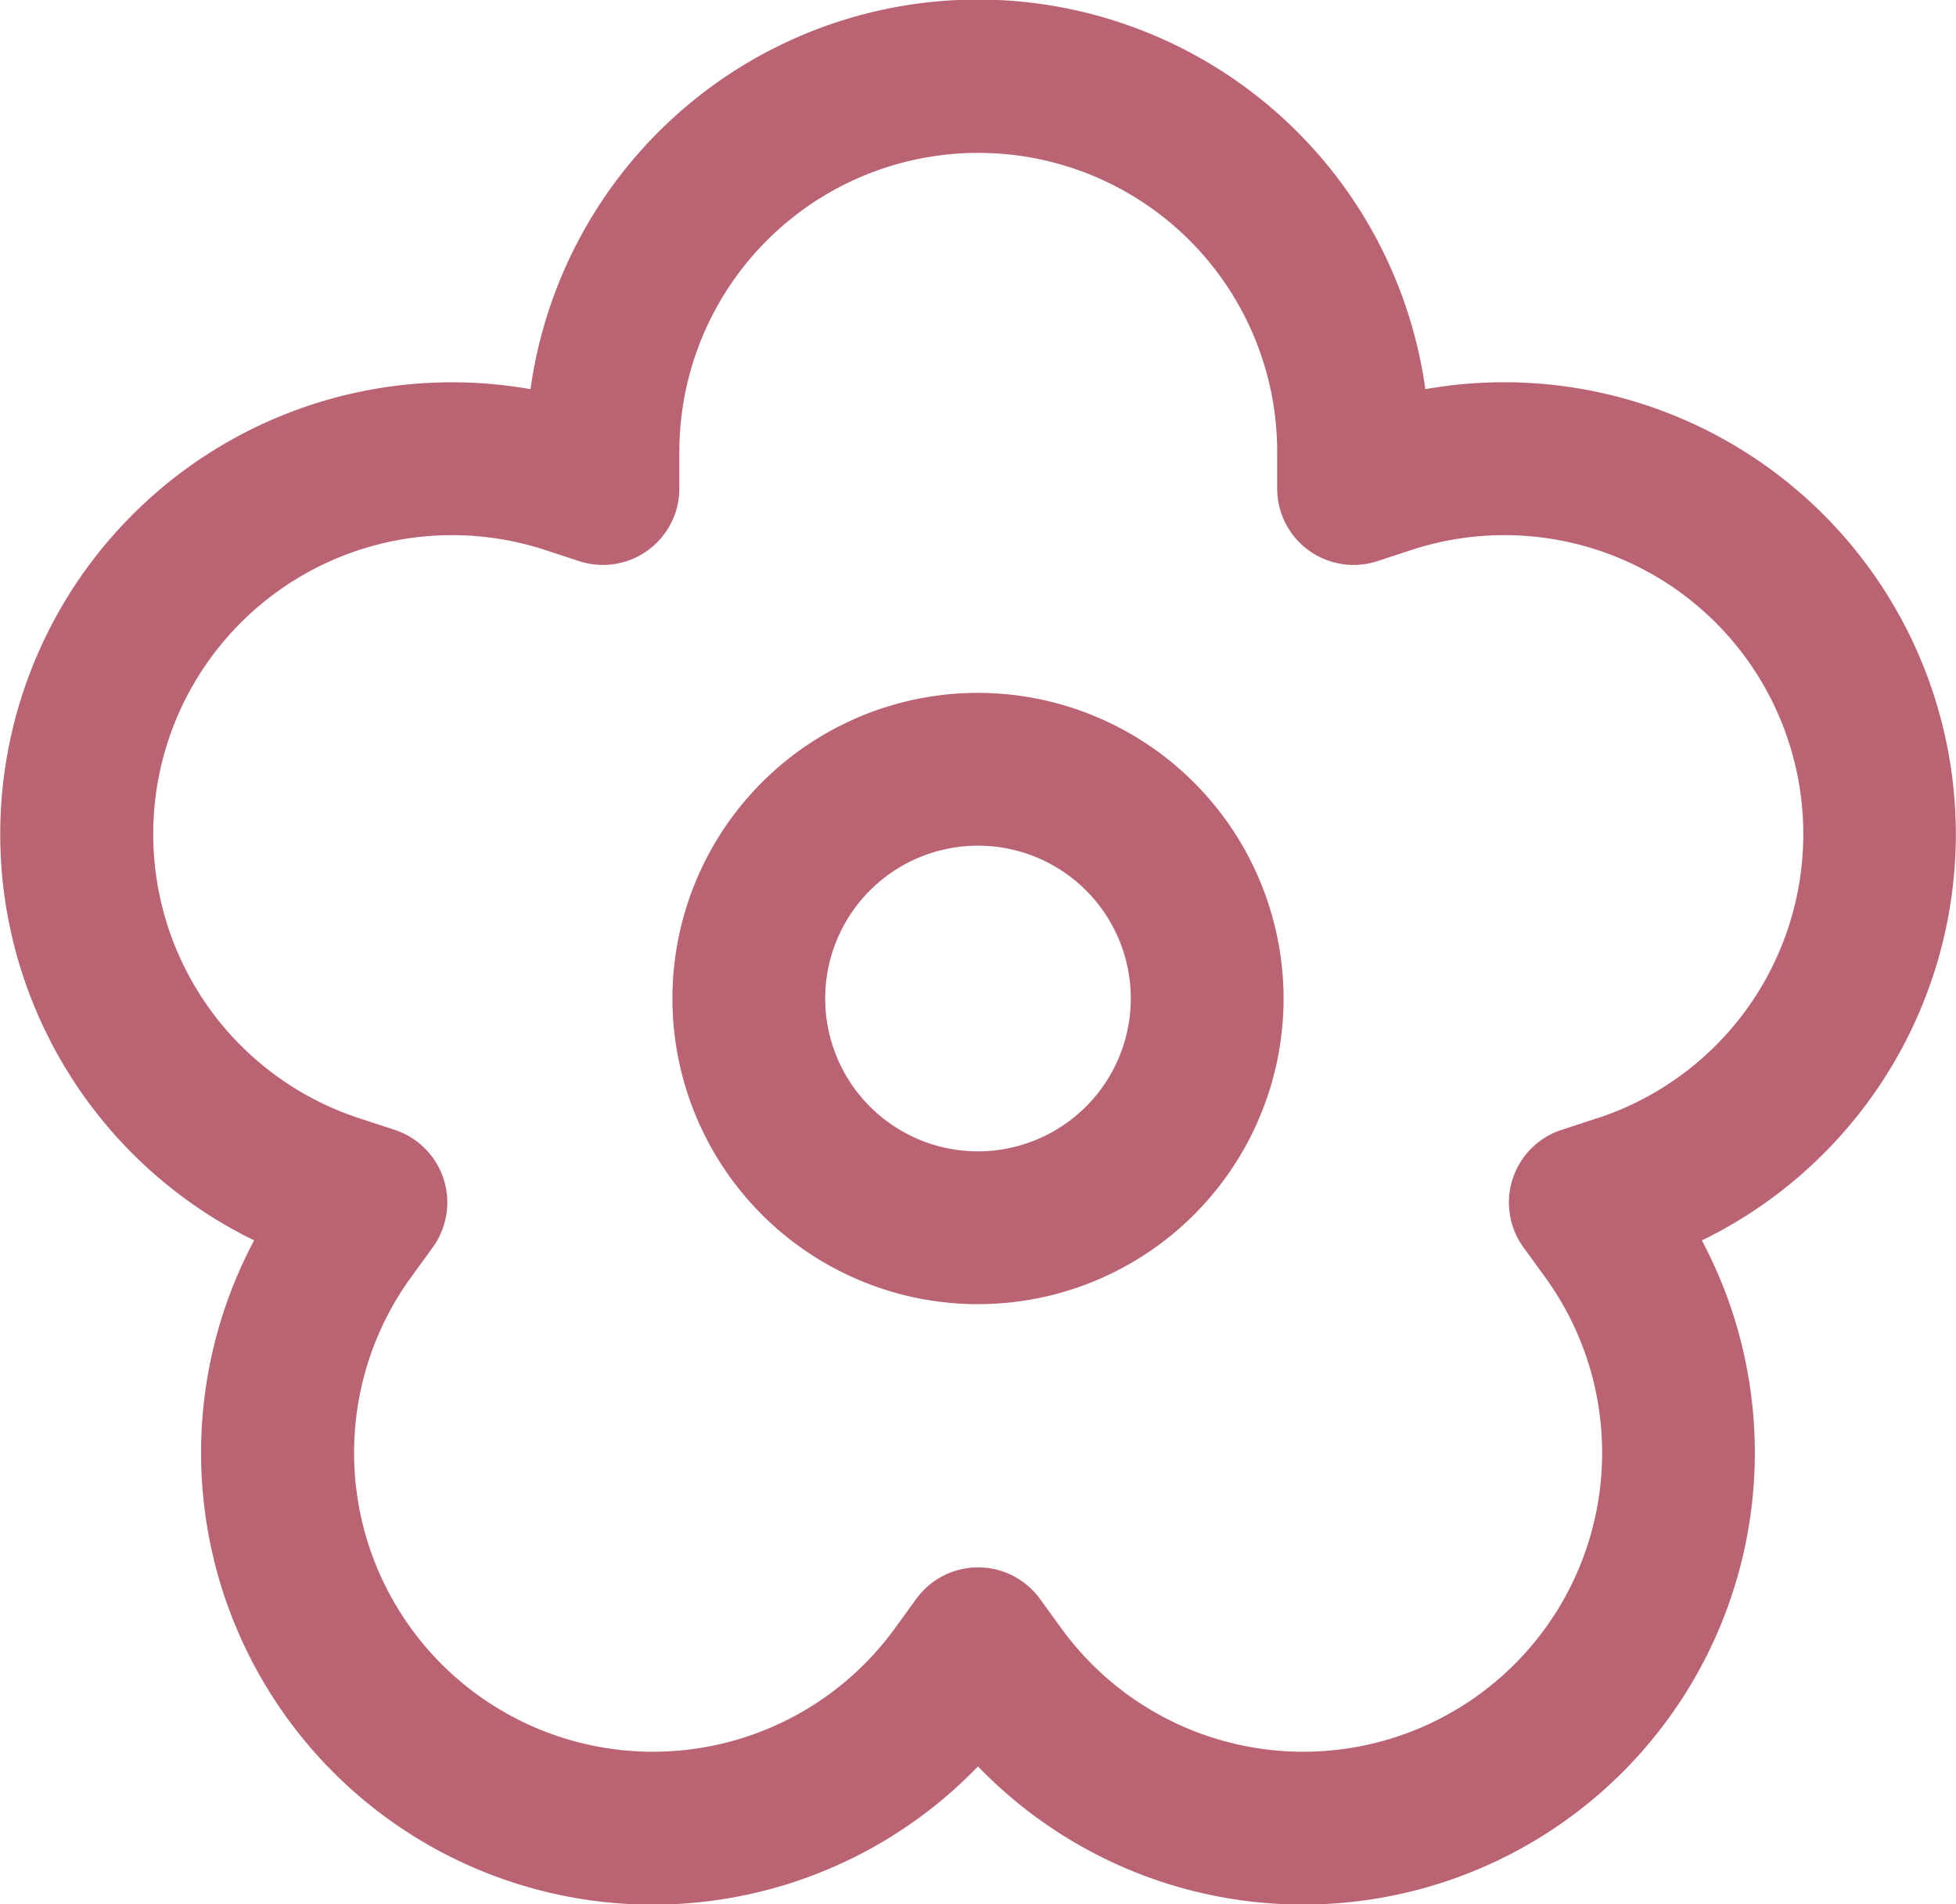 <svg xmlns="http://www.w3.org/2000/svg" width="51.368" height="50" viewBox="0 0 51.368 50"><defs><style>.a{fill:#ba6373;}</style></defs><g transform="translate(0 0)"><g transform="translate(0 0)"><path class="a" d="M50.782,25.056a11.862,11.862,0,0,0-13.35-8.017,11.863,11.863,0,0,0-23.5,0A11.864,11.864,0,0,0,6.674,39.388,11.863,11.863,0,0,0,25.684,53.2a11.863,11.863,0,0,0,19.01-13.81A11.862,11.862,0,0,0,50.782,25.056Zm-8.856,11.13-.916.3a2.007,2.007,0,0,0-1,3.087l.566.779a7.849,7.849,0,1,1-12.7,9.227l-.566-.779a2.007,2.007,0,0,0-3.246,0l-.566.779a7.849,7.849,0,1,1-12.7-9.227l.566-.779a2.007,2.007,0,0,0-1-3.087l-.916-.3a7.849,7.849,0,1,1,4.851-14.93l.916.3a2.007,2.007,0,0,0,2.626-1.908v-.963a7.849,7.849,0,1,1,15.7,0v.963a2.007,2.007,0,0,0,2.626,1.908l.916-.3a7.849,7.849,0,0,1,4.851,14.93Z" transform="translate(0 -6.821)"/><path class="a" d="M184.034,188.146a8.025,8.025,0,1,0,8.025,8.025A8.034,8.034,0,0,0,184.034,188.146Zm0,12.038a4.013,4.013,0,1,1,4.013-4.013A4.017,4.017,0,0,1,184.034,200.184Z" transform="translate(-158.35 -169.954)"/></g></g></svg>